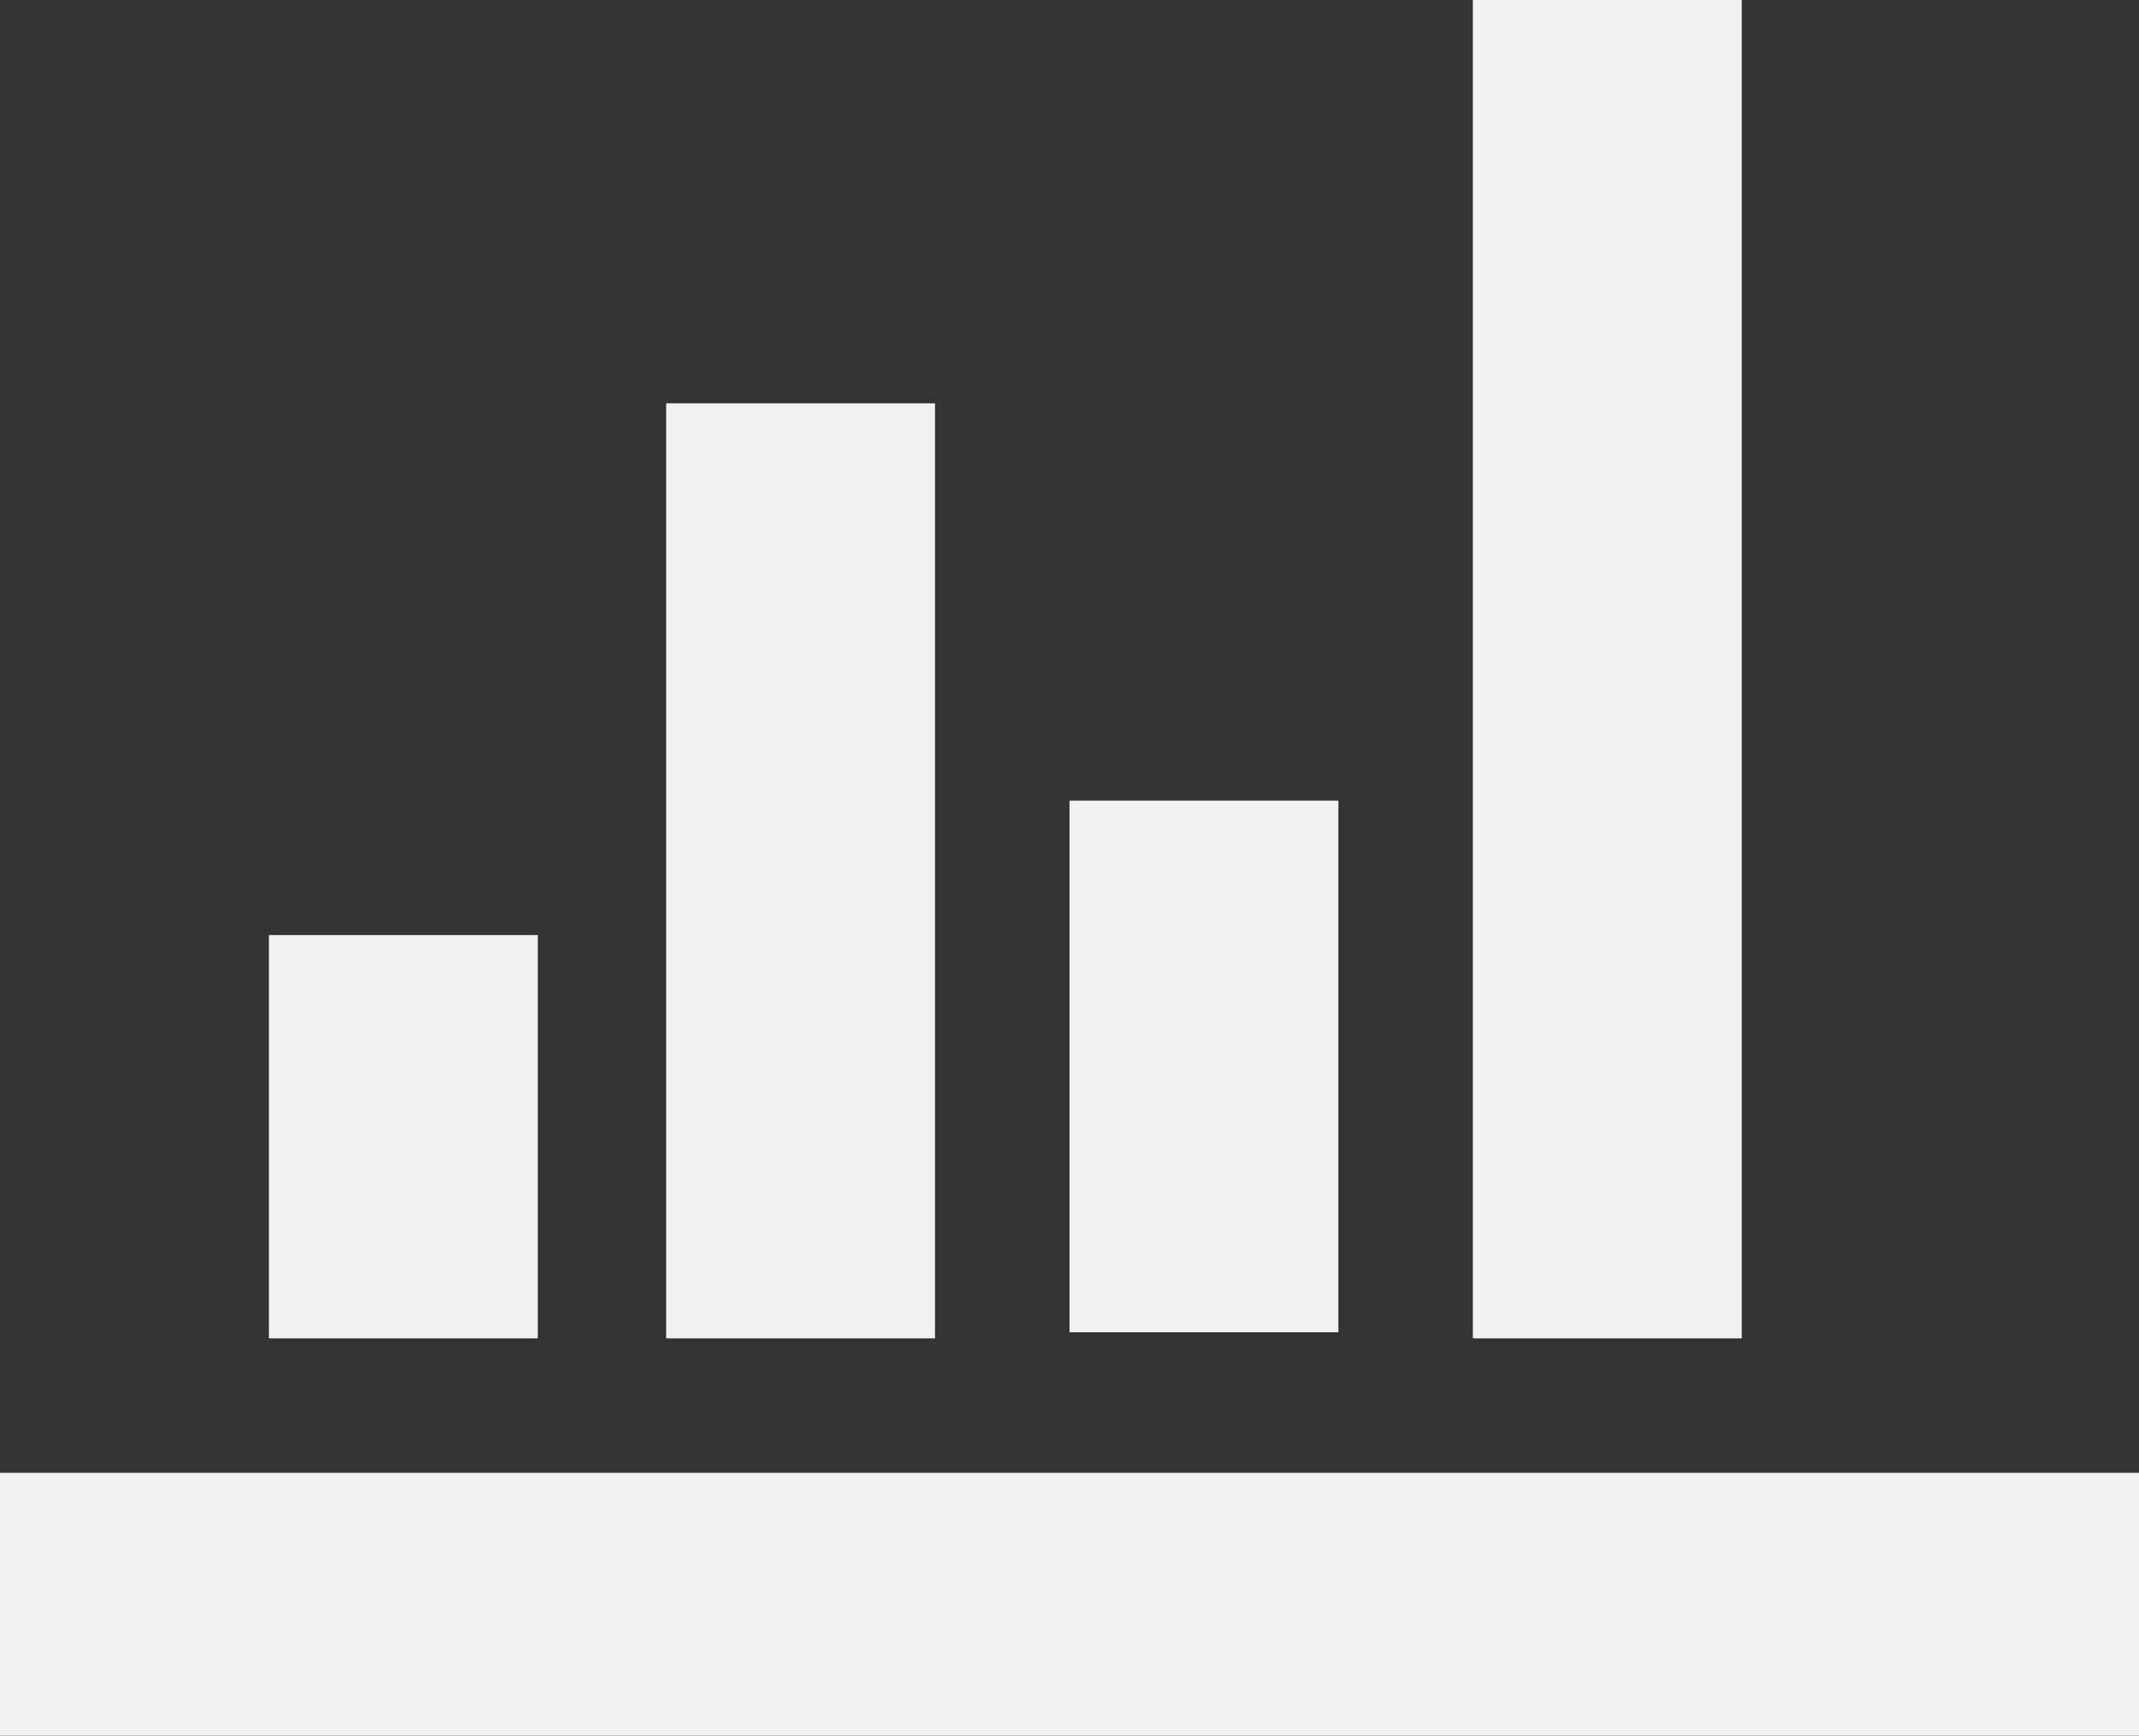 <?xml version="1.0" encoding="utf-8"?>
<!-- Generator: Adobe Illustrator 22.1.0, SVG Export Plug-In . SVG Version: 6.00 Build 0)  -->
<svg version="1.1" id="Layer_6" xmlns="http://www.w3.org/2000/svg" xmlns:xlink="http://www.w3.org/1999/xlink" x="0px" y="0px"
	 viewBox="0 0 35 28.4" style="enable-background:new 0 0 35 28.4;" xml:space="preserve">
<rect x="0" y="0" width="35" height="28.4" fill="#333333" stroke="none"/>
<style type="text/css">
	.st0{fill:#F1F1F1;}
</style>
<path class="st0" d="M0,24.1h35v4.4H0V24.1z M4.4,15.3h4.4v6.6H4.4V15.3z M10.9,6.6h4.4v15.3h-4.4V6.6z M17.5,13.1h4.4v8.7h-4.4
	V13.1z M24.1,0h4.4v21.9h-4.4V0z"/>
</svg>
